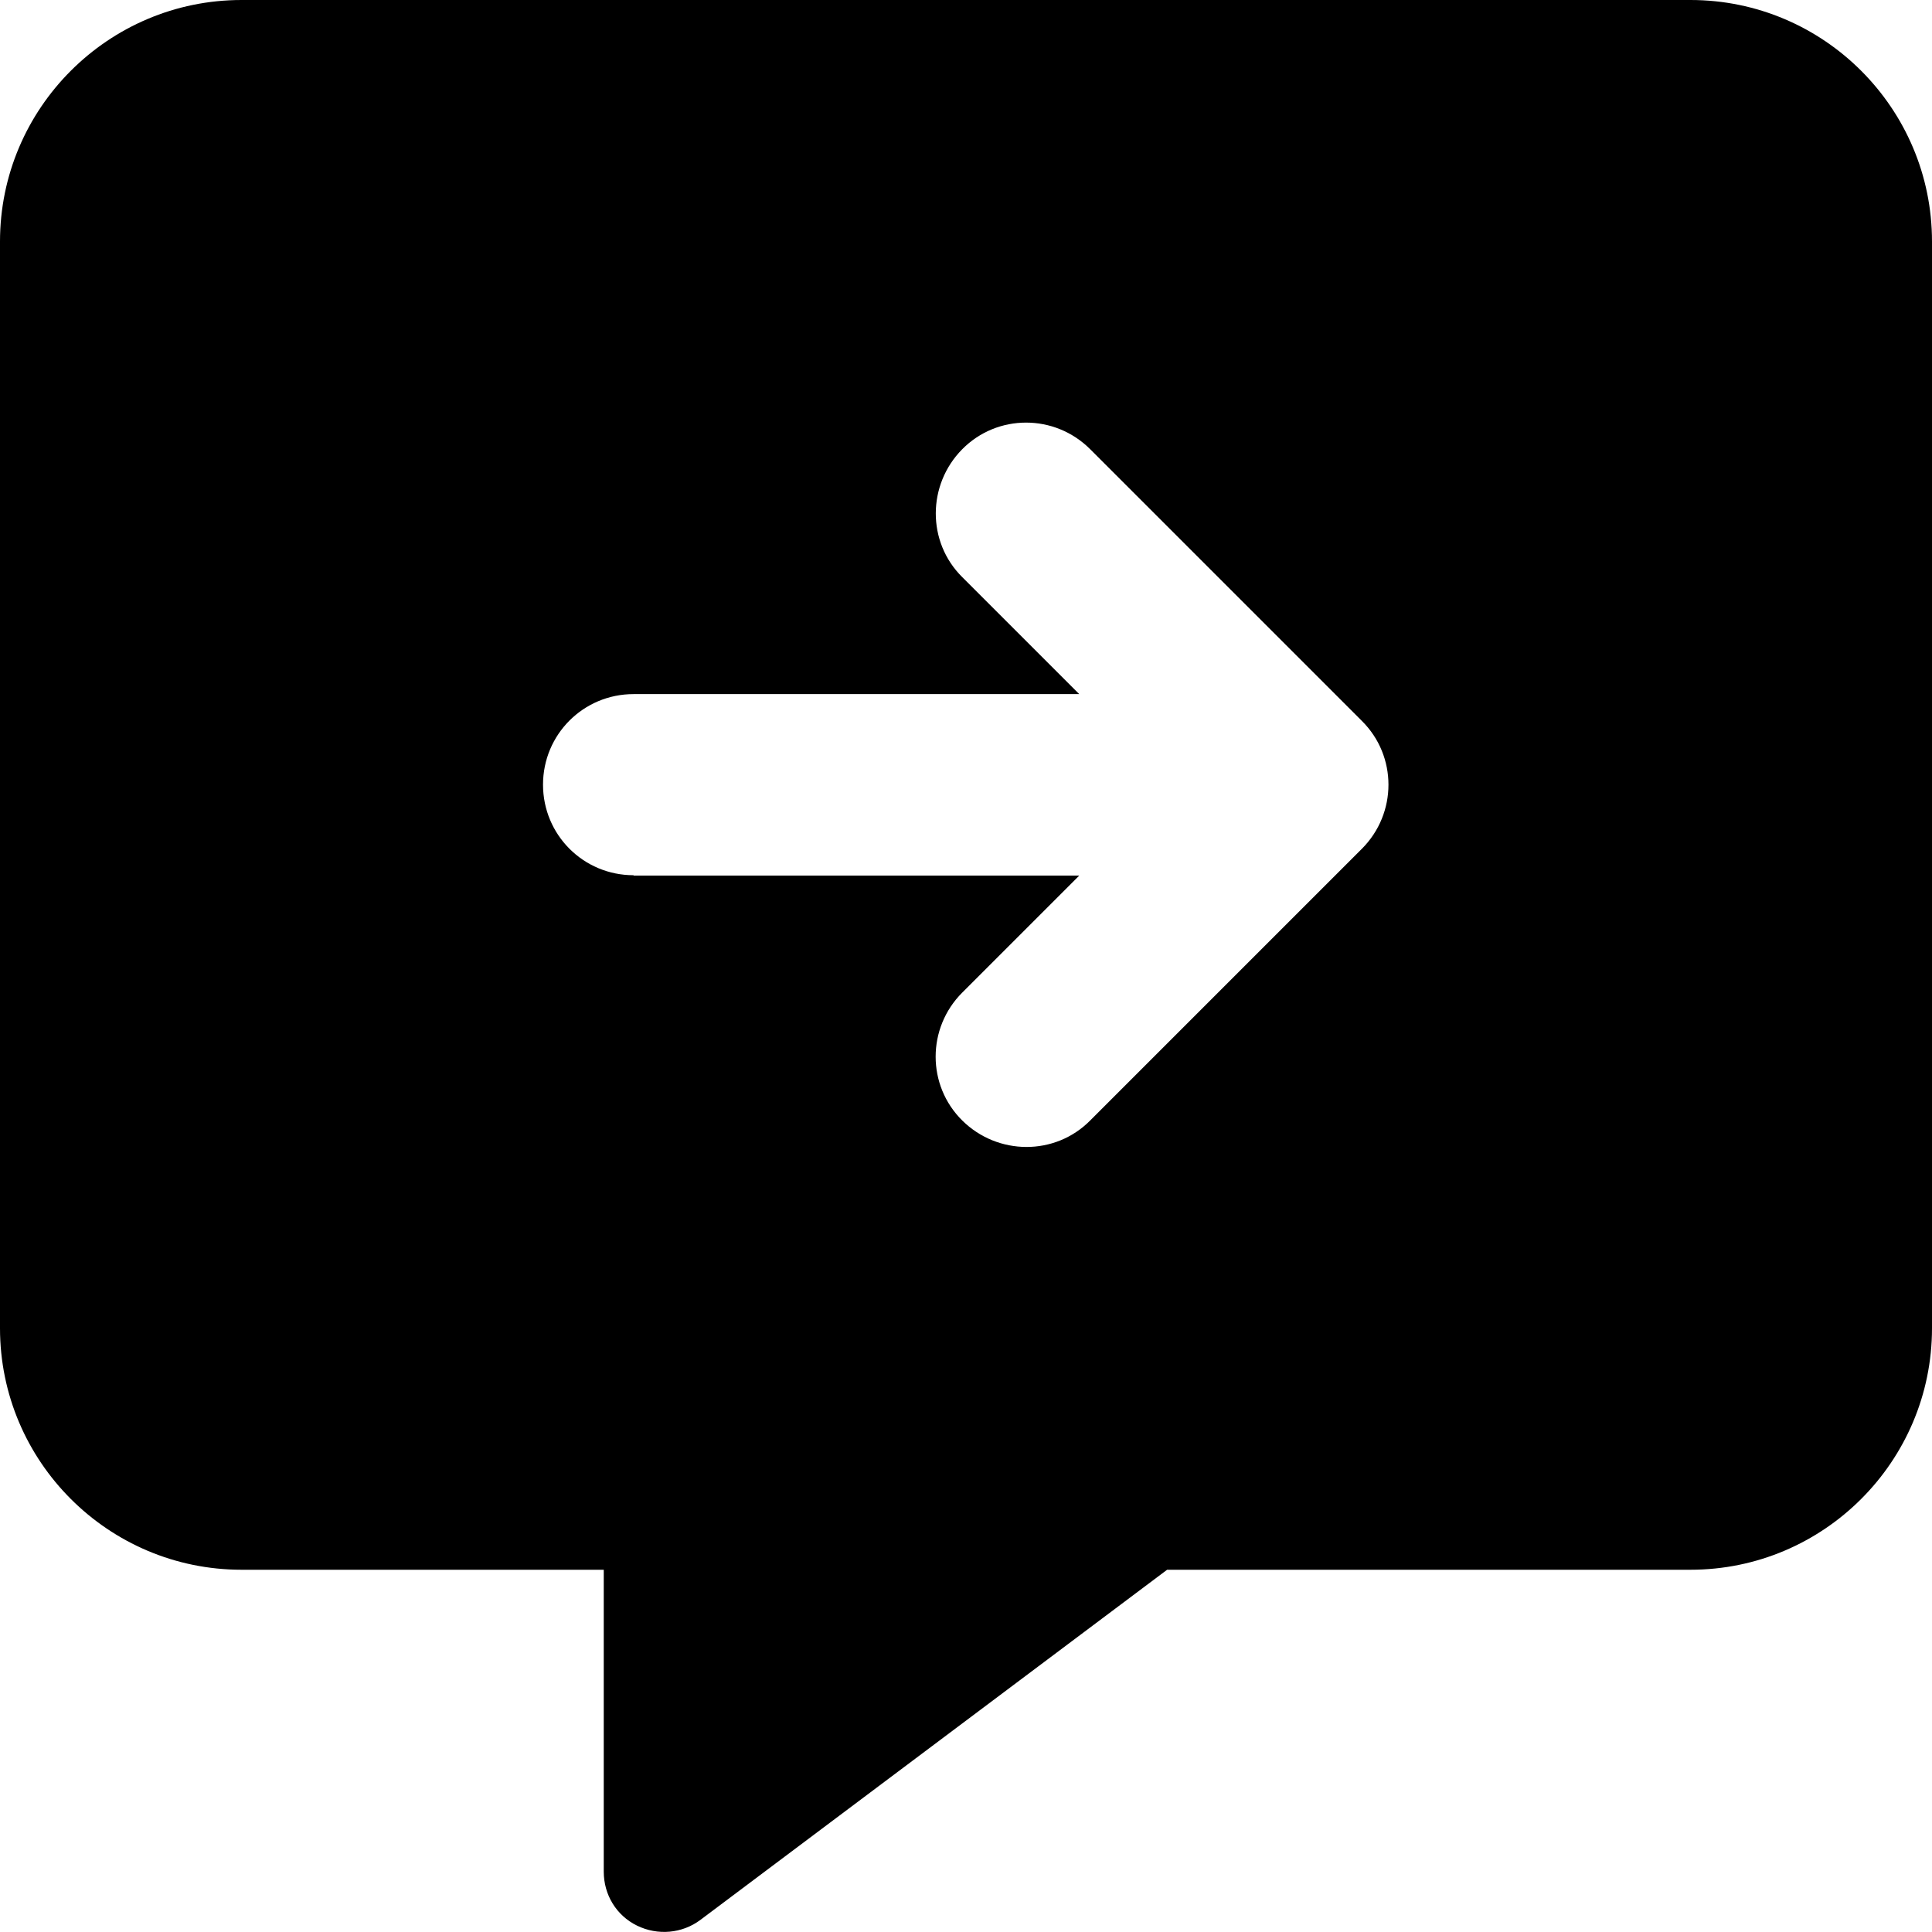 <svg xmlns="http://www.w3.org/2000/svg" fill="current" viewBox="0 0 512 512">
    <path d="M0,64 C0,28.7 28.7,0 64,0 L448,0 C483.3,0 512,28.7 512,64 L512,352 C512,387.3 483.3,416 448,416 L309.3,416 L185.6,508.8 C180.8,512.4 174.3,513 168.8,510.3 C163.3,507.6 160,502.1 160,496 L160,416 L64,416 C28.7,416 0,387.3 0,352 L0,64 Z M167.906,232.044 L286.006,232.044 L255.006,263.044 C245.606,272.444 245.606,287.644 255.006,296.944 C264.406,306.244 279.606,306.344 288.906,296.944 L360.906,224.944 C370.306,215.544 370.306,200.344 360.906,191.044 L288.906,119.044 C279.506,109.644 264.306,109.644 255.006,119.044 C245.706,128.444 245.606,143.644 255.006,152.944 L286.006,183.944 L167.906,183.944 C154.606,183.944 143.906,194.644 143.906,207.944 C143.906,221.244 154.606,231.944 167.906,231.944 L167.906,232.044 Z"/>
</svg>